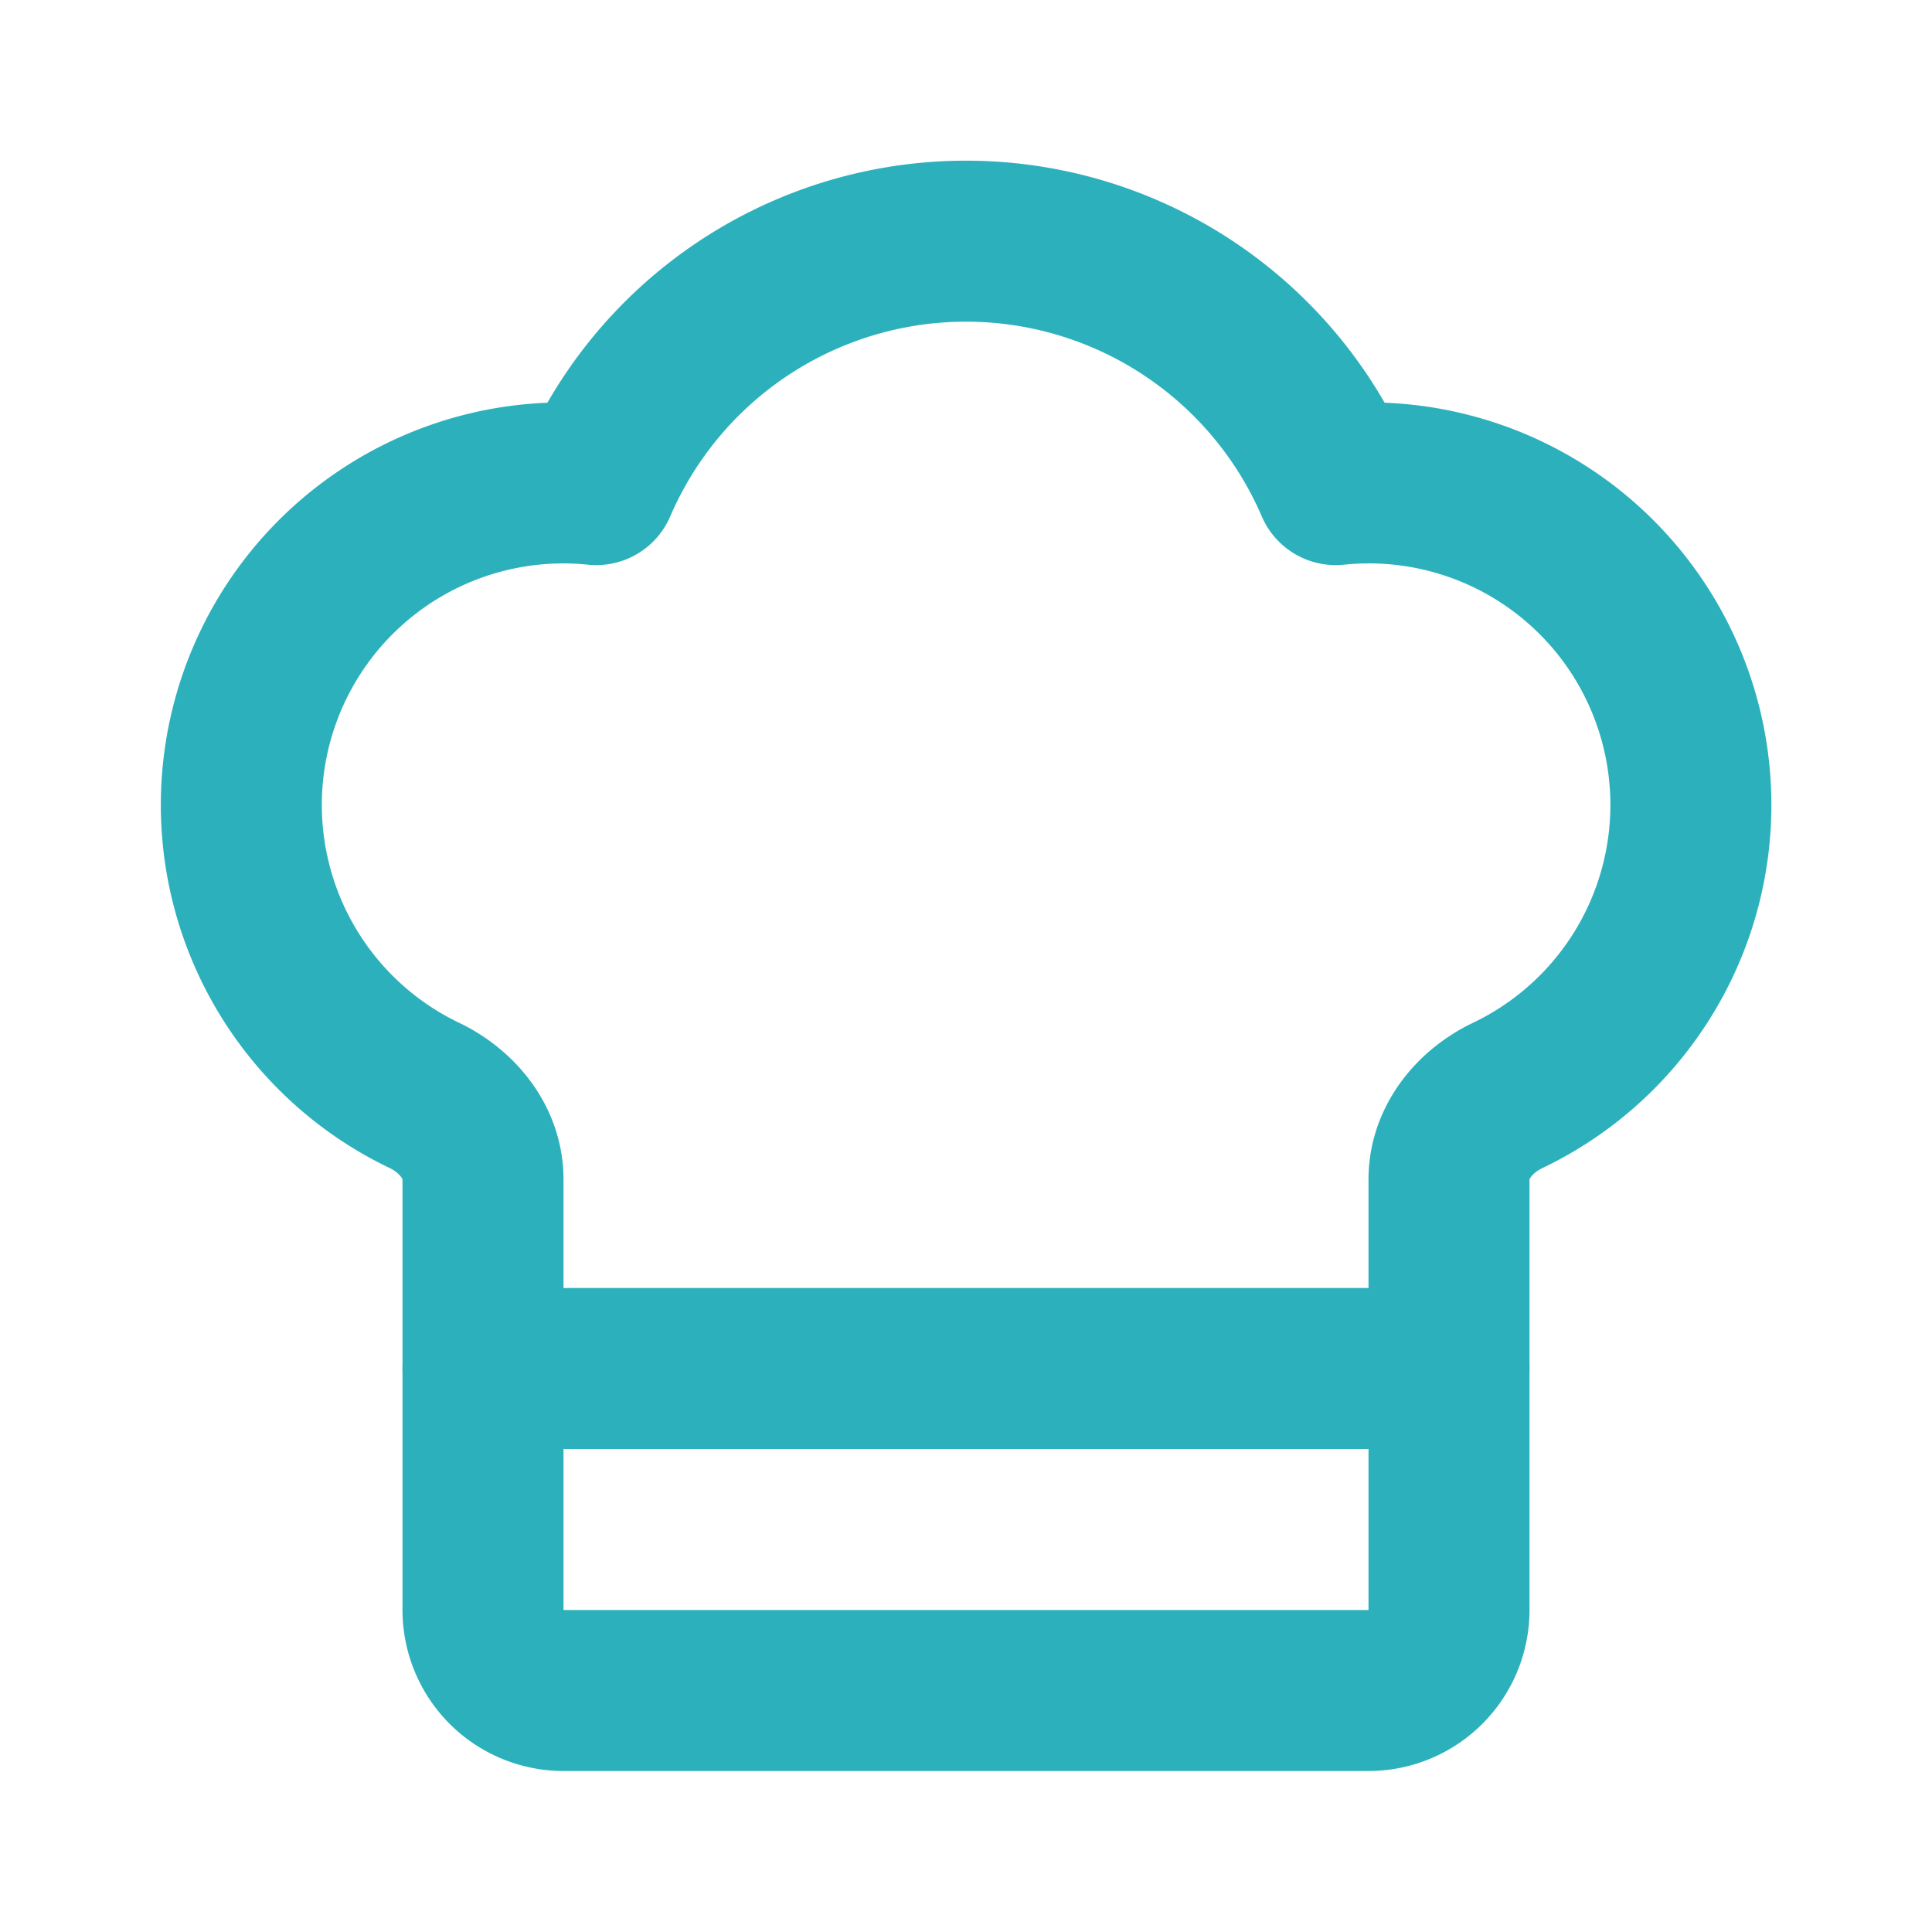 <svg xmlns="http://www.w3.org/2000/svg" width="24px" height="24px" viewBox="0 0 24 24" fill="none" stroke="#2cb1bc" stroke-width="2" stroke-linecap="round" stroke-linejoin="round" class="lucide lucide-chef-hat-icon lucide-chef-hat" data-originalstrokecolor="#9b1fe8" transform="rotate(0) scale(1, 1)"><path d="M17 21a1 1 0 0 0 1-1v-5.35c0-.457.316-.844.727-1.041a4 4 0 0 0-2.134-7.589 5 5 0 0 0-9.186 0 4 4 0 0 0-2.134 7.588c.411.198.727.585.727 1.041V20a1 1 0 0 0 1 1Z"/><path d="M6 17h12"/></svg>